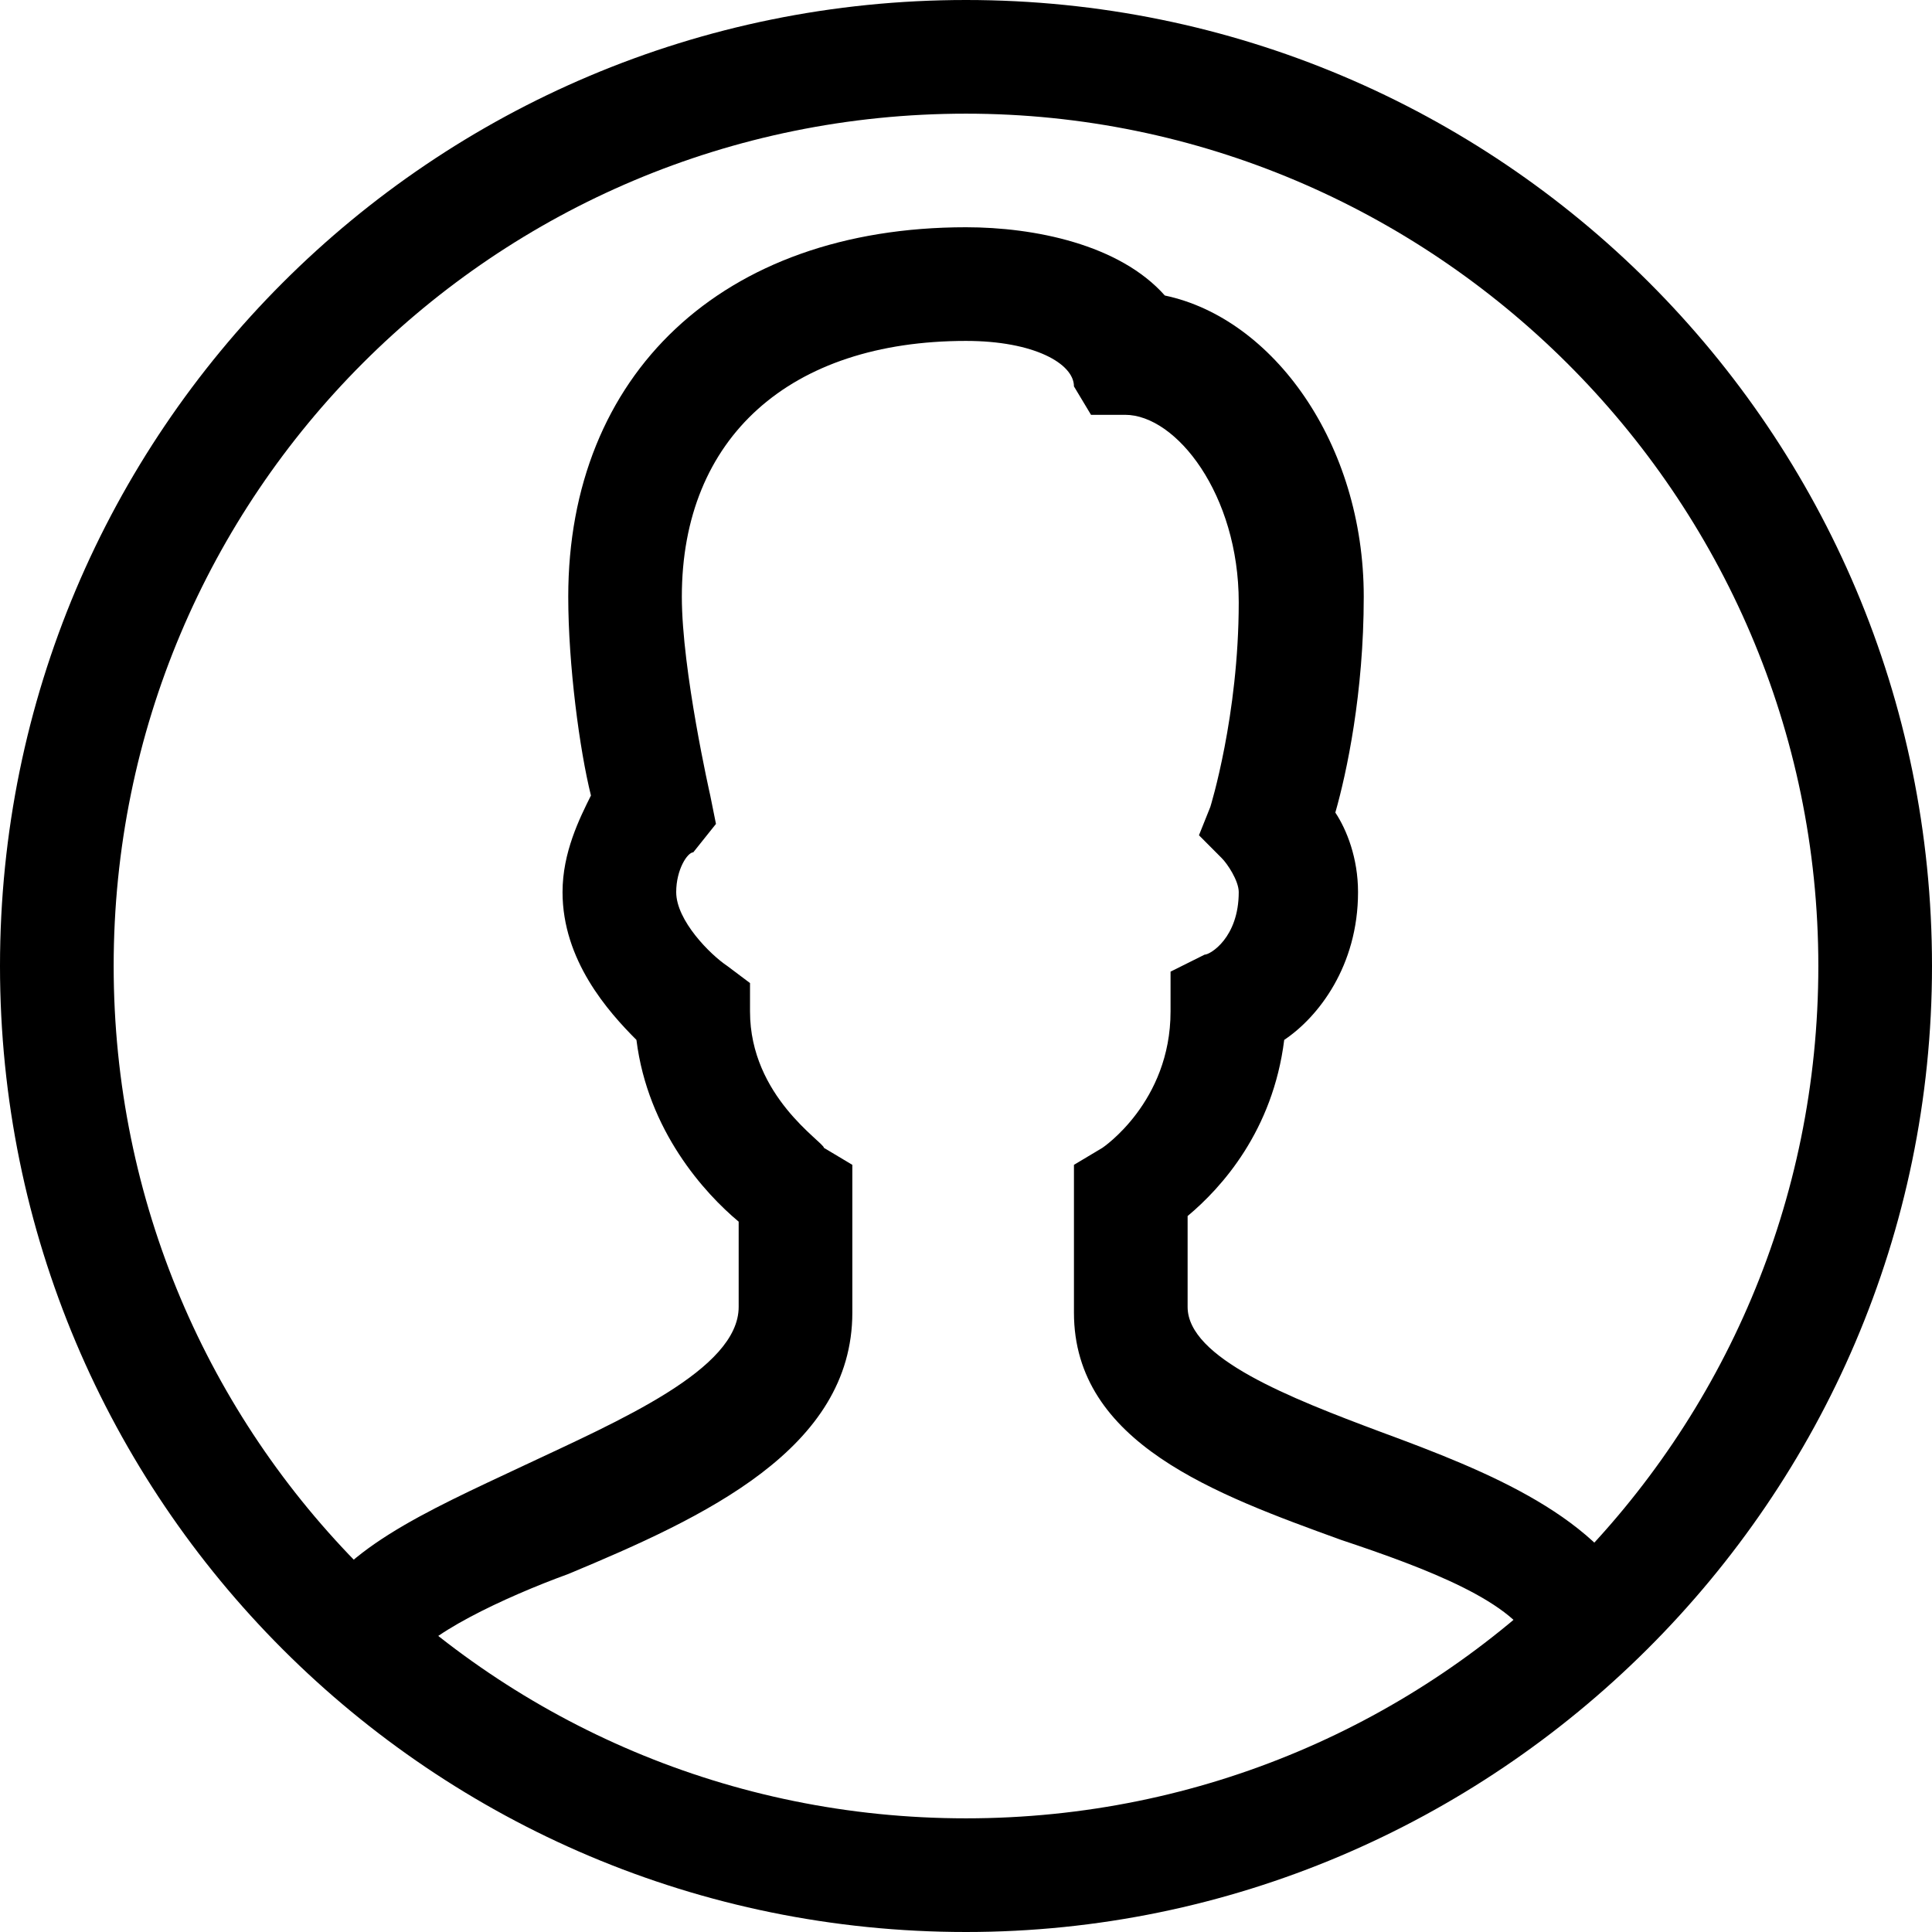 <svg width="24" height="24" viewBox="0 0 24 24" fill="none" xmlns="http://www.w3.org/2000/svg">
<path d="M12 24C5.365 24 0 18.635 0 12C0 5.365 5.365 0 12 0C18.635 0 24 5.365 24 12C24 18.635 18.565 24 12 24ZM12 1.412C6.141 1.412 1.412 6.141 1.412 12C1.412 17.859 6.141 22.588 12 22.588C17.859 22.588 22.588 17.859 22.588 12C22.588 6.141 17.788 1.412 12 1.412Z" fill="black"/>
<path d="M5.082 20.682L3.812 20.118C4.164 19.27 5.294 18.776 6.494 18.212C7.694 17.647 9.176 17.012 9.176 16.235V15.176C8.753 14.823 8.047 14.047 7.906 12.918C7.553 12.565 6.988 11.929 6.988 11.082C6.988 10.588 7.2 10.165 7.341 9.882C7.2 9.318 7.059 8.259 7.059 7.412C7.059 4.659 8.964 2.823 12 2.823C12.847 2.823 13.906 3.035 14.47 3.671C15.812 3.953 16.941 5.506 16.941 7.412C16.941 8.612 16.729 9.6 16.588 10.094C16.729 10.306 16.87 10.659 16.87 11.082C16.87 12 16.376 12.635 15.953 12.918C15.812 14.047 15.176 14.753 14.753 15.106V16.235C14.753 16.87 16.023 17.365 17.153 17.788C18.494 18.282 19.906 18.847 20.4 19.976L19.059 20.471C18.847 19.906 17.717 19.482 16.659 19.129C15.106 18.565 13.341 17.929 13.341 16.306V14.47L13.694 14.259C13.694 14.259 14.541 13.694 14.541 12.565V12.07L14.964 11.859C15.035 11.859 15.388 11.647 15.388 11.082C15.388 10.941 15.247 10.729 15.176 10.659L14.894 10.376L15.035 10.024C15.035 10.024 15.388 8.894 15.388 7.482C15.388 6.141 14.611 5.153 13.976 5.153H13.553L13.341 4.8C13.341 4.518 12.847 4.235 12 4.235C9.812 4.235 8.47 5.435 8.47 7.412C8.47 8.329 8.823 9.882 8.823 9.882L8.894 10.235L8.612 10.588C8.541 10.588 8.4 10.8 8.4 11.082C8.4 11.435 8.823 11.859 9.035 12L9.317 12.212V12.565C9.317 13.623 10.235 14.188 10.235 14.259L10.588 14.47V16.306C10.588 18 8.753 18.847 7.059 19.553C6.282 19.835 5.223 20.329 5.082 20.682Z" fill="black"/>
</svg>
